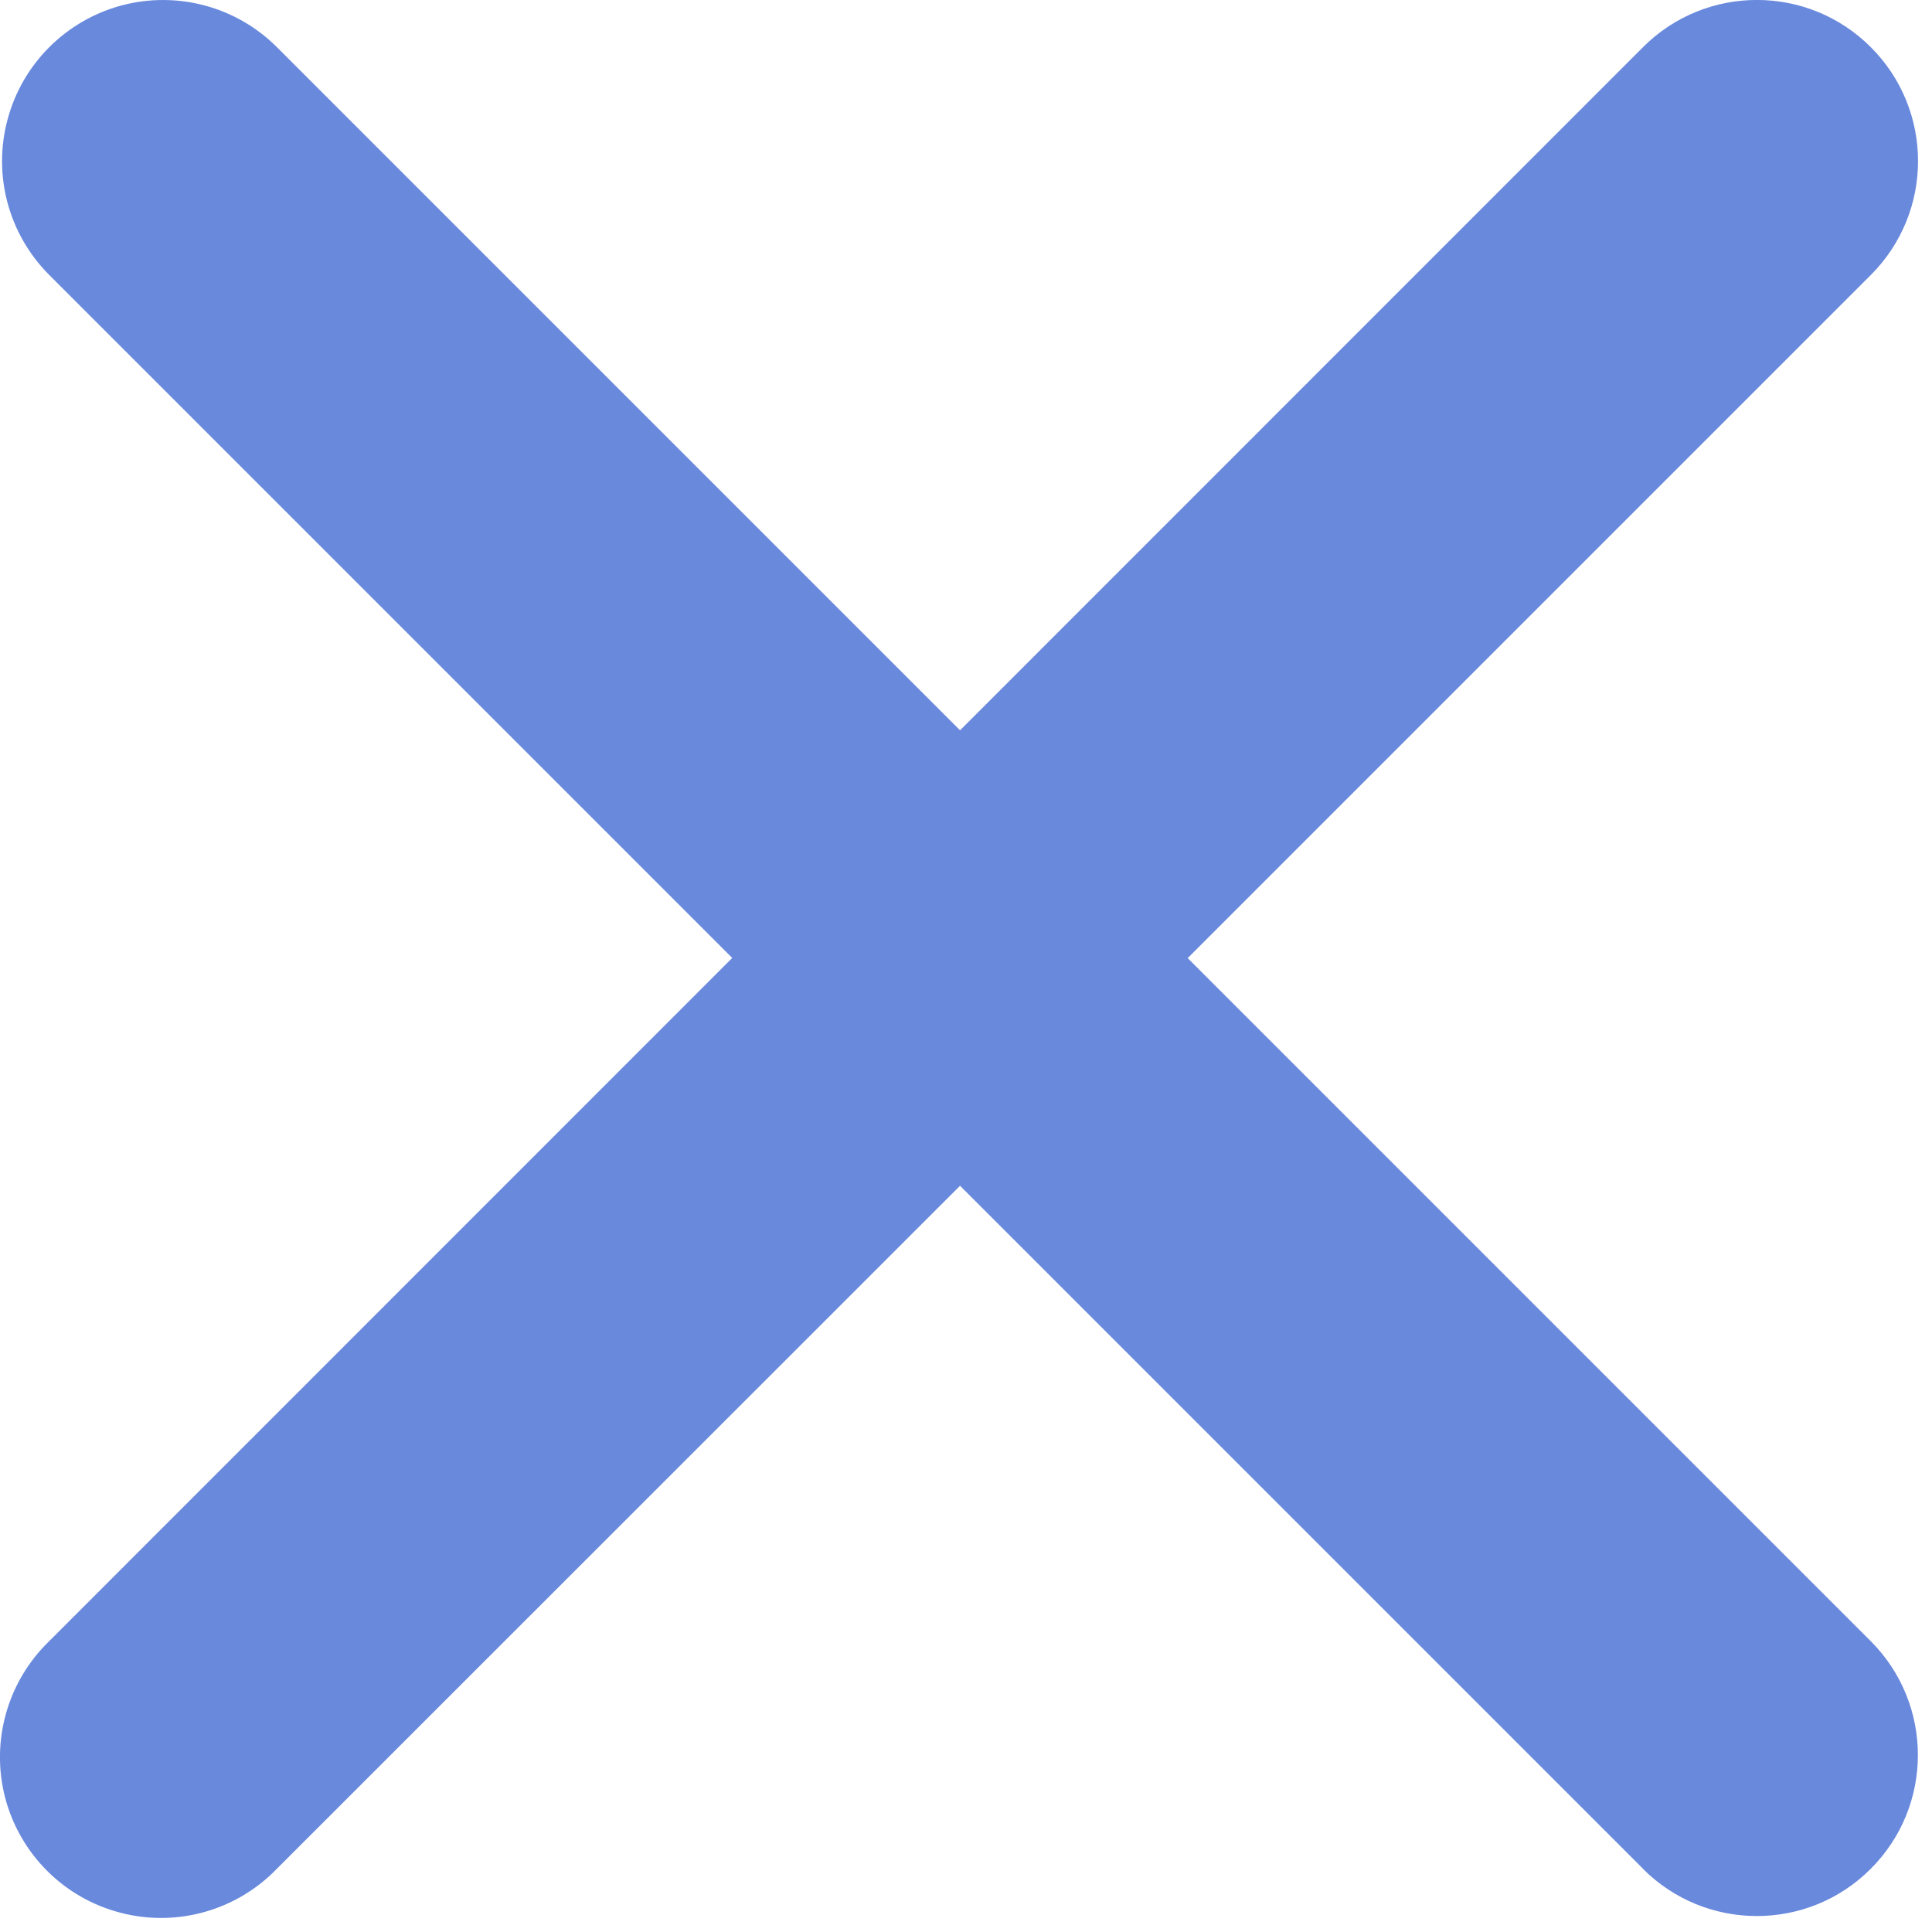 <svg width="12" height="12" viewBox="0 0 12 12" fill="none" xmlns="http://www.w3.org/2000/svg">
<path fill-rule="evenodd" clip-rule="evenodd" d="M10.205 11.607L5.963 7.365L1.72 11.607C1.469 11.867 1.097 11.972 0.747 11.88C0.397 11.789 0.124 11.516 0.032 11.166C-0.059 10.816 0.046 10.444 0.306 10.193L4.548 5.95L0.306 1.708C0.053 1.455 -0.046 1.087 0.047 0.742C0.139 0.397 0.409 0.127 0.754 0.034C1.099 -0.058 1.467 0.04 1.72 0.293L5.963 4.536L10.205 0.293C10.596 -0.098 11.229 -0.098 11.62 0.293C12.011 0.684 12.011 1.317 11.62 1.708L7.377 5.951L11.62 10.194C12.01 10.585 12.01 11.218 11.619 11.608C11.229 11.999 10.595 11.998 10.205 11.608V11.607Z" fill="#6989DD"/>
</svg>
